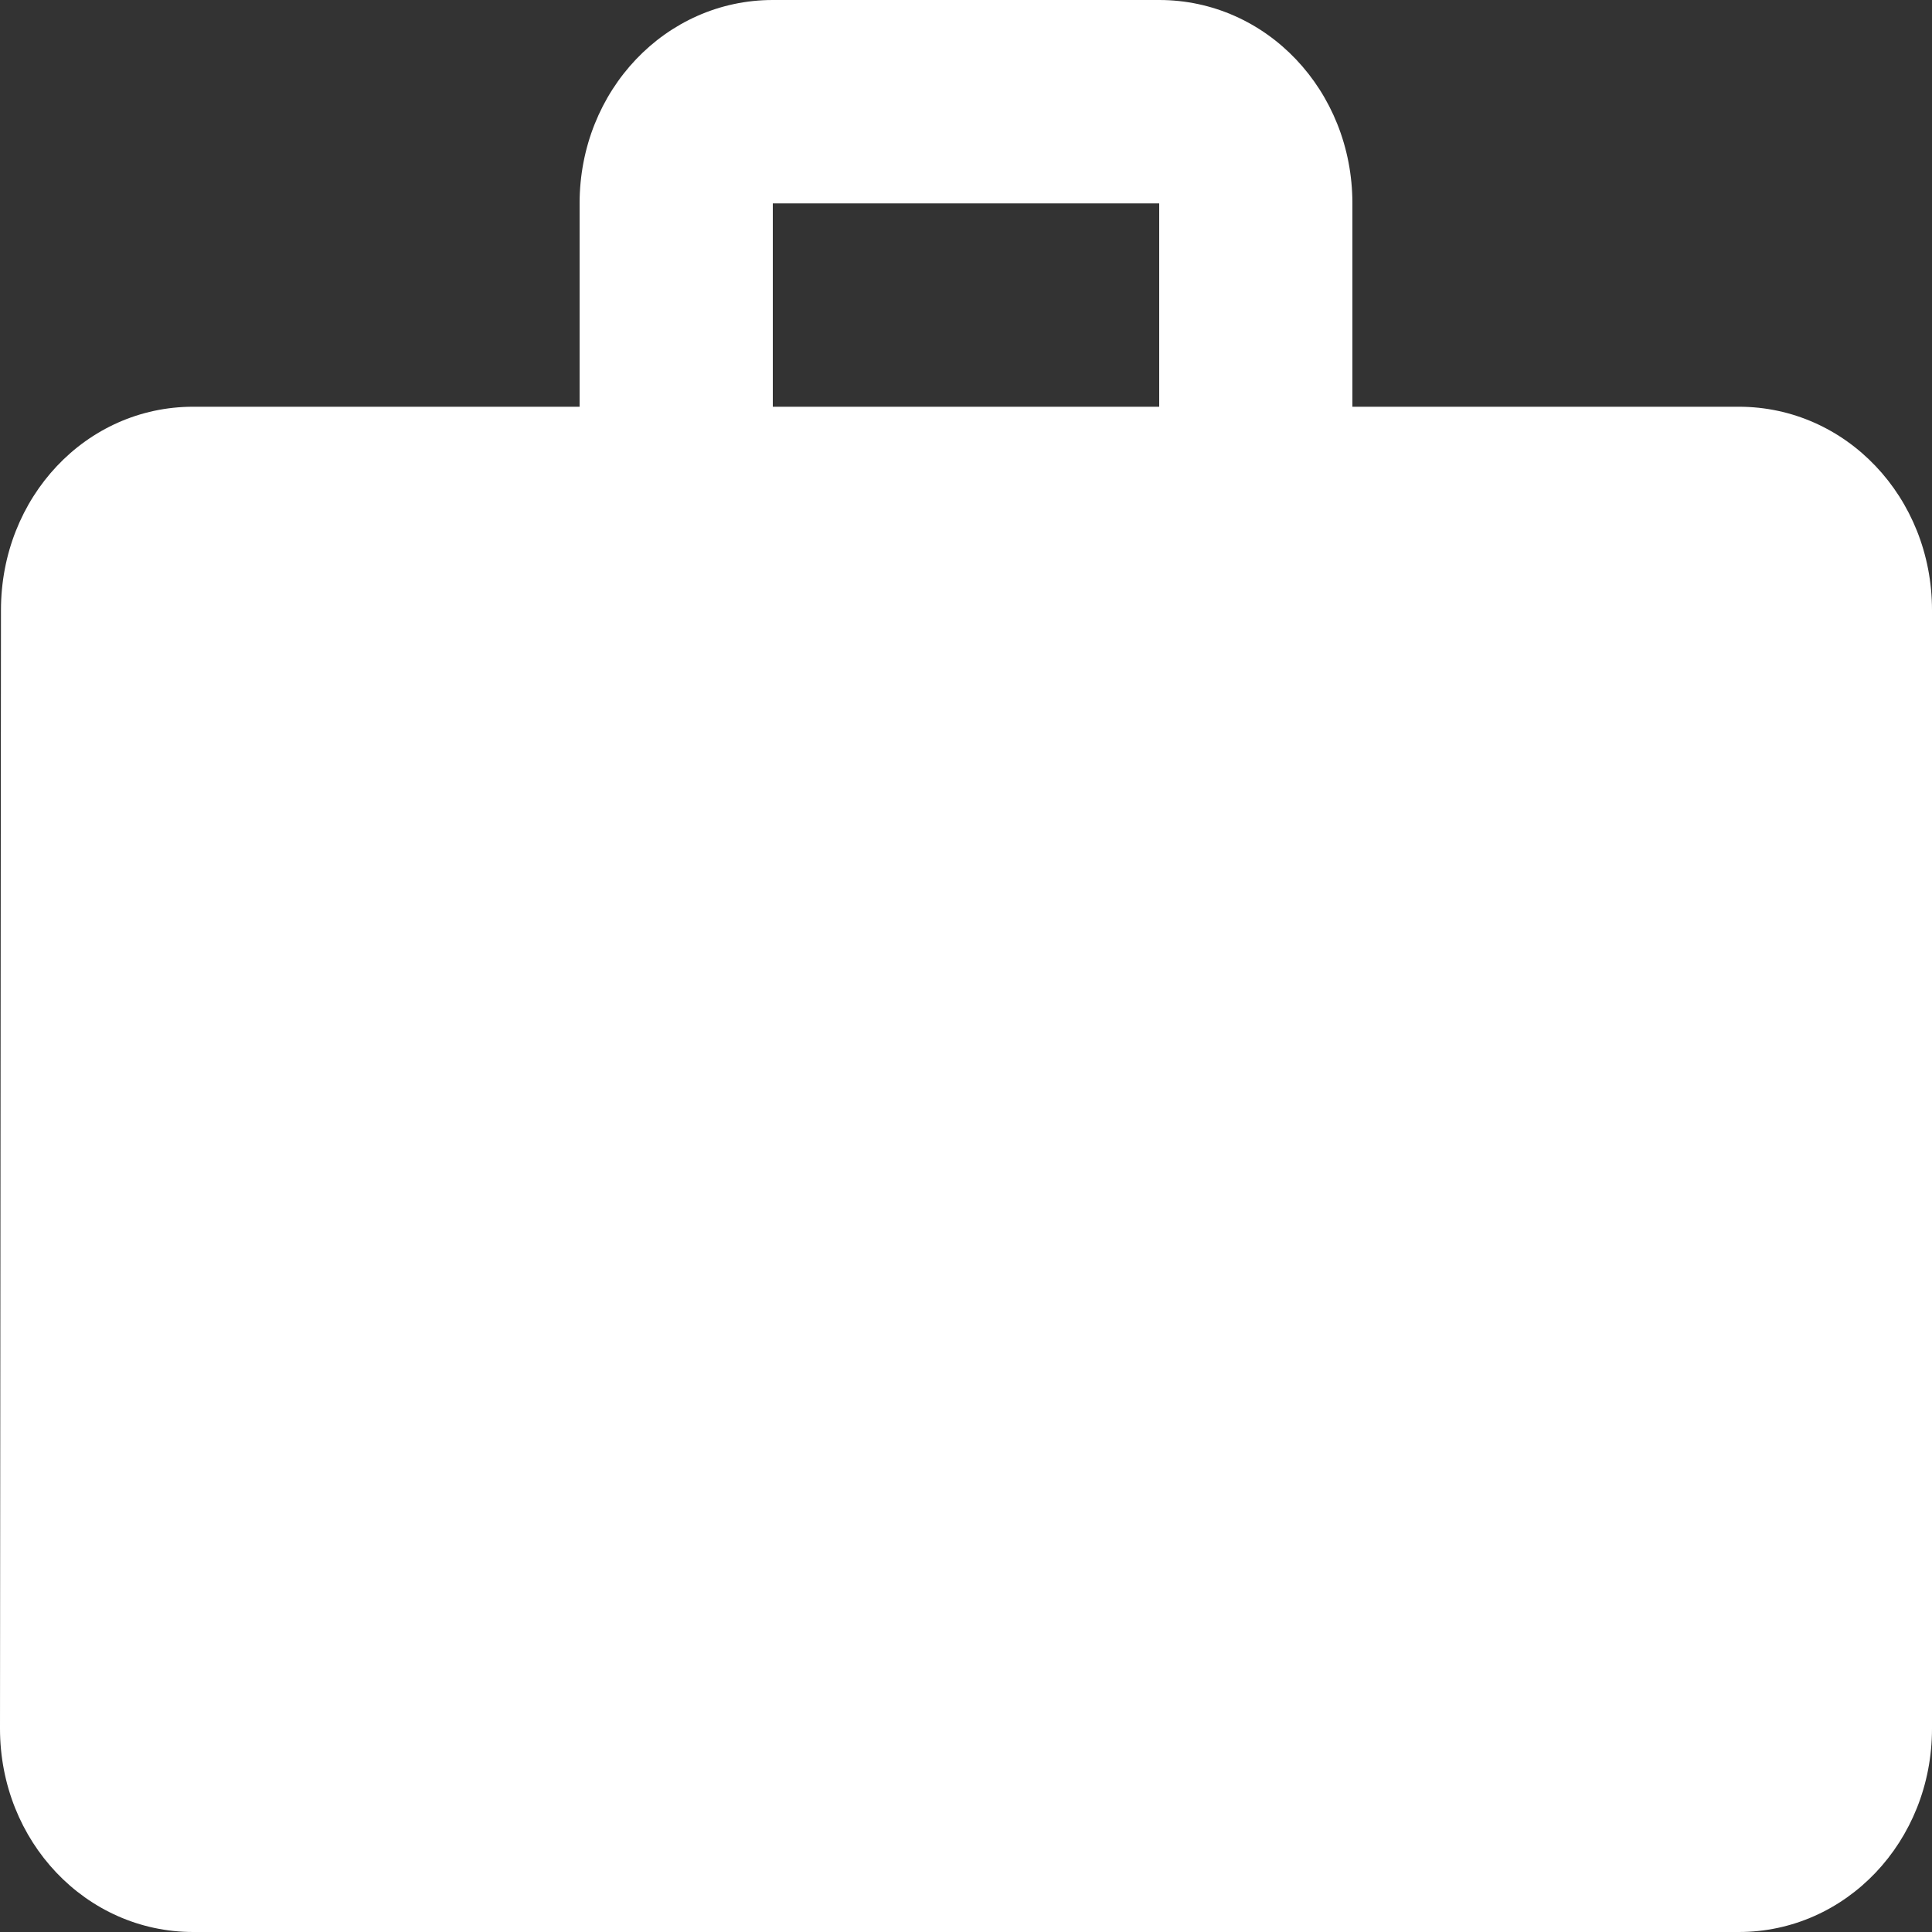 <svg width="40" height="40" viewBox="0 0 40 40" fill="none" xmlns="http://www.w3.org/2000/svg">
<rect x="0" y="0" width="40" height="40" fill="#333333" stroke="none"/>
<path id="Vector" d="M36 8.421H28V4.211C28 1.874 26.22 0 24 0H16C13.78 0 12 1.874 12 4.211V8.421H4C1.78 8.421 0.02 10.295 0.02 12.632L0 35.789C0 38.126 1.78 40 4 40H36C38.22 40 40 38.126 40 35.789V12.632C40 10.295 38.22 8.421 36 8.421ZM24 8.421H16V4.211H24V8.421Z" fill="white"/>
</svg>
